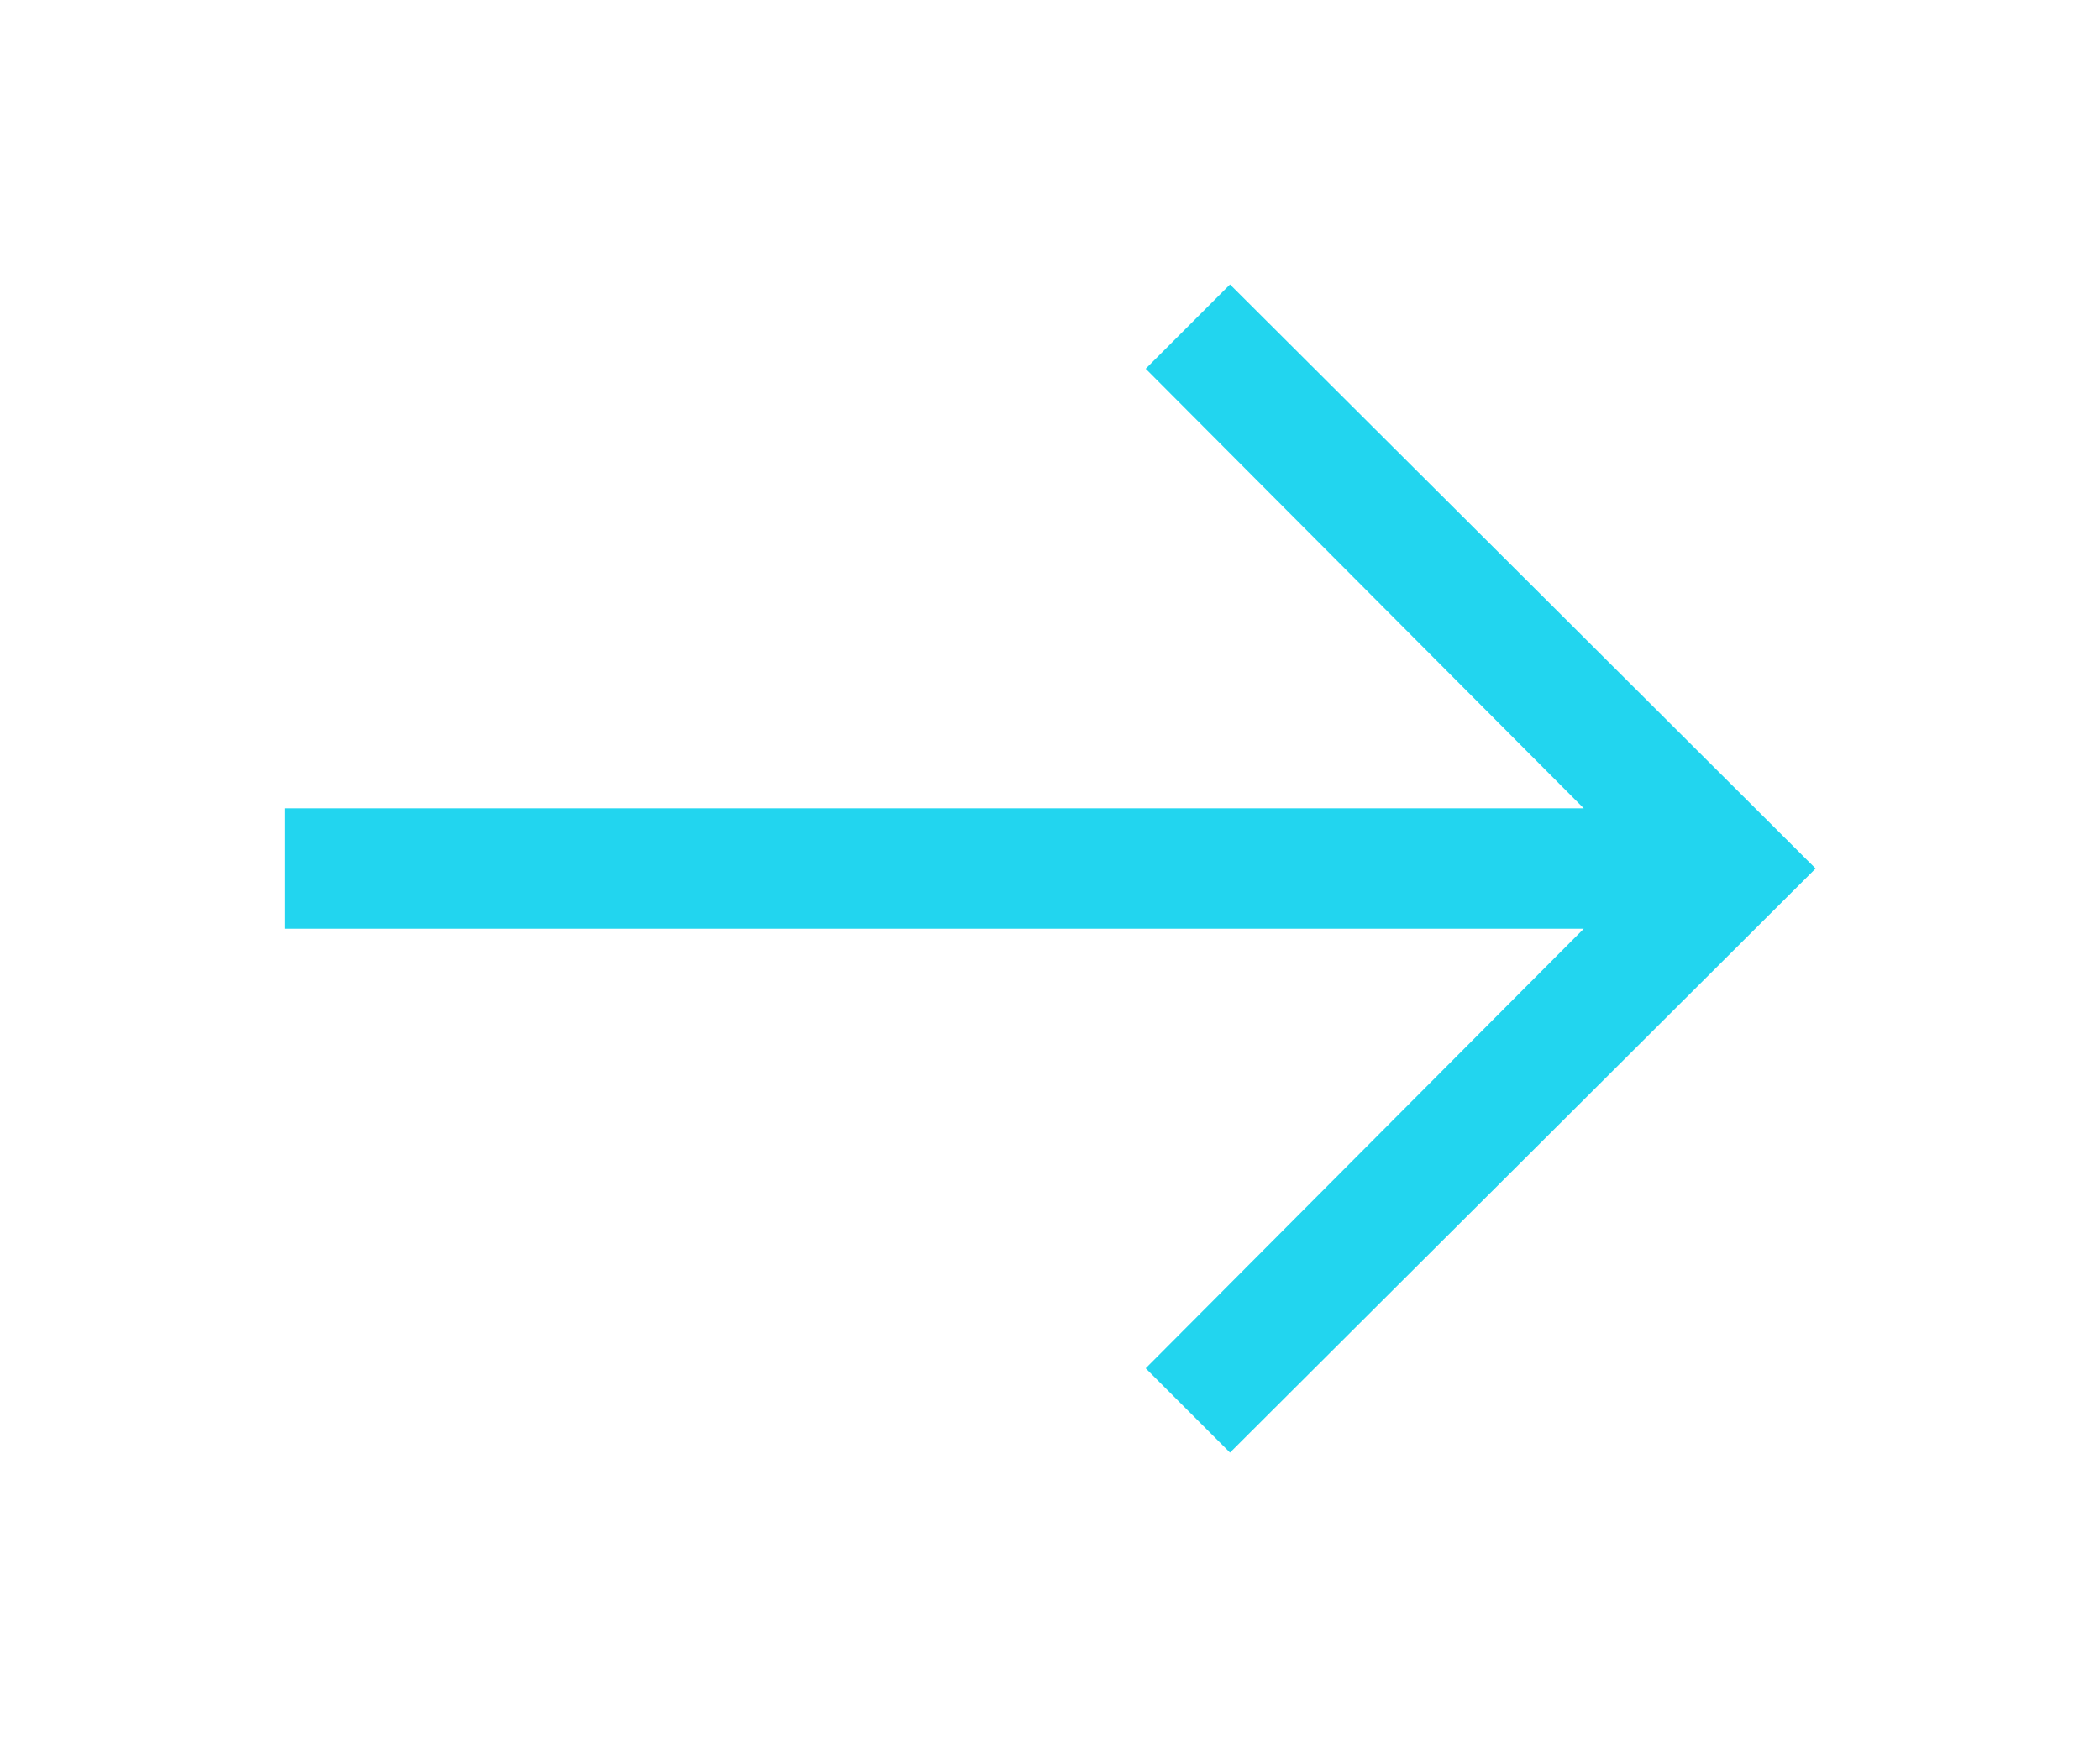 <svg xmlns="http://www.w3.org/2000/svg" xmlns:xlink="http://www.w3.org/1999/xlink" width="66.437" height="54.958" viewBox="0 0 66.437 54.958">
  <defs>
    <filter id="Path" x="0" y="0" width="66.437" height="54.958" filterUnits="userSpaceOnUse">
      <feOffset dy="3" input="SourceAlpha"/>
      <feGaussianBlur stdDeviation="3" result="blur"/>
      <feFlood flood-color="#001f24"/>
      <feComposite operator="in" in2="blur"/>
      <feComposite in="SourceGraphic"/>
    </filter>
  </defs>
  <g transform="matrix(1, 0, 0, 1, 0, 0)" filter="url(#Path)">
    <path id="Path-2" data-name="Path" d="M36.958,18.527l-2.667,2.667L20.384,7.335v41.1h-3.81V7.335L2.667,21.194,0,18.527,18.479,0Z" transform="translate(57.44 6) rotate(90)" fill="#22d5ef"/>
  </g>
</svg>

